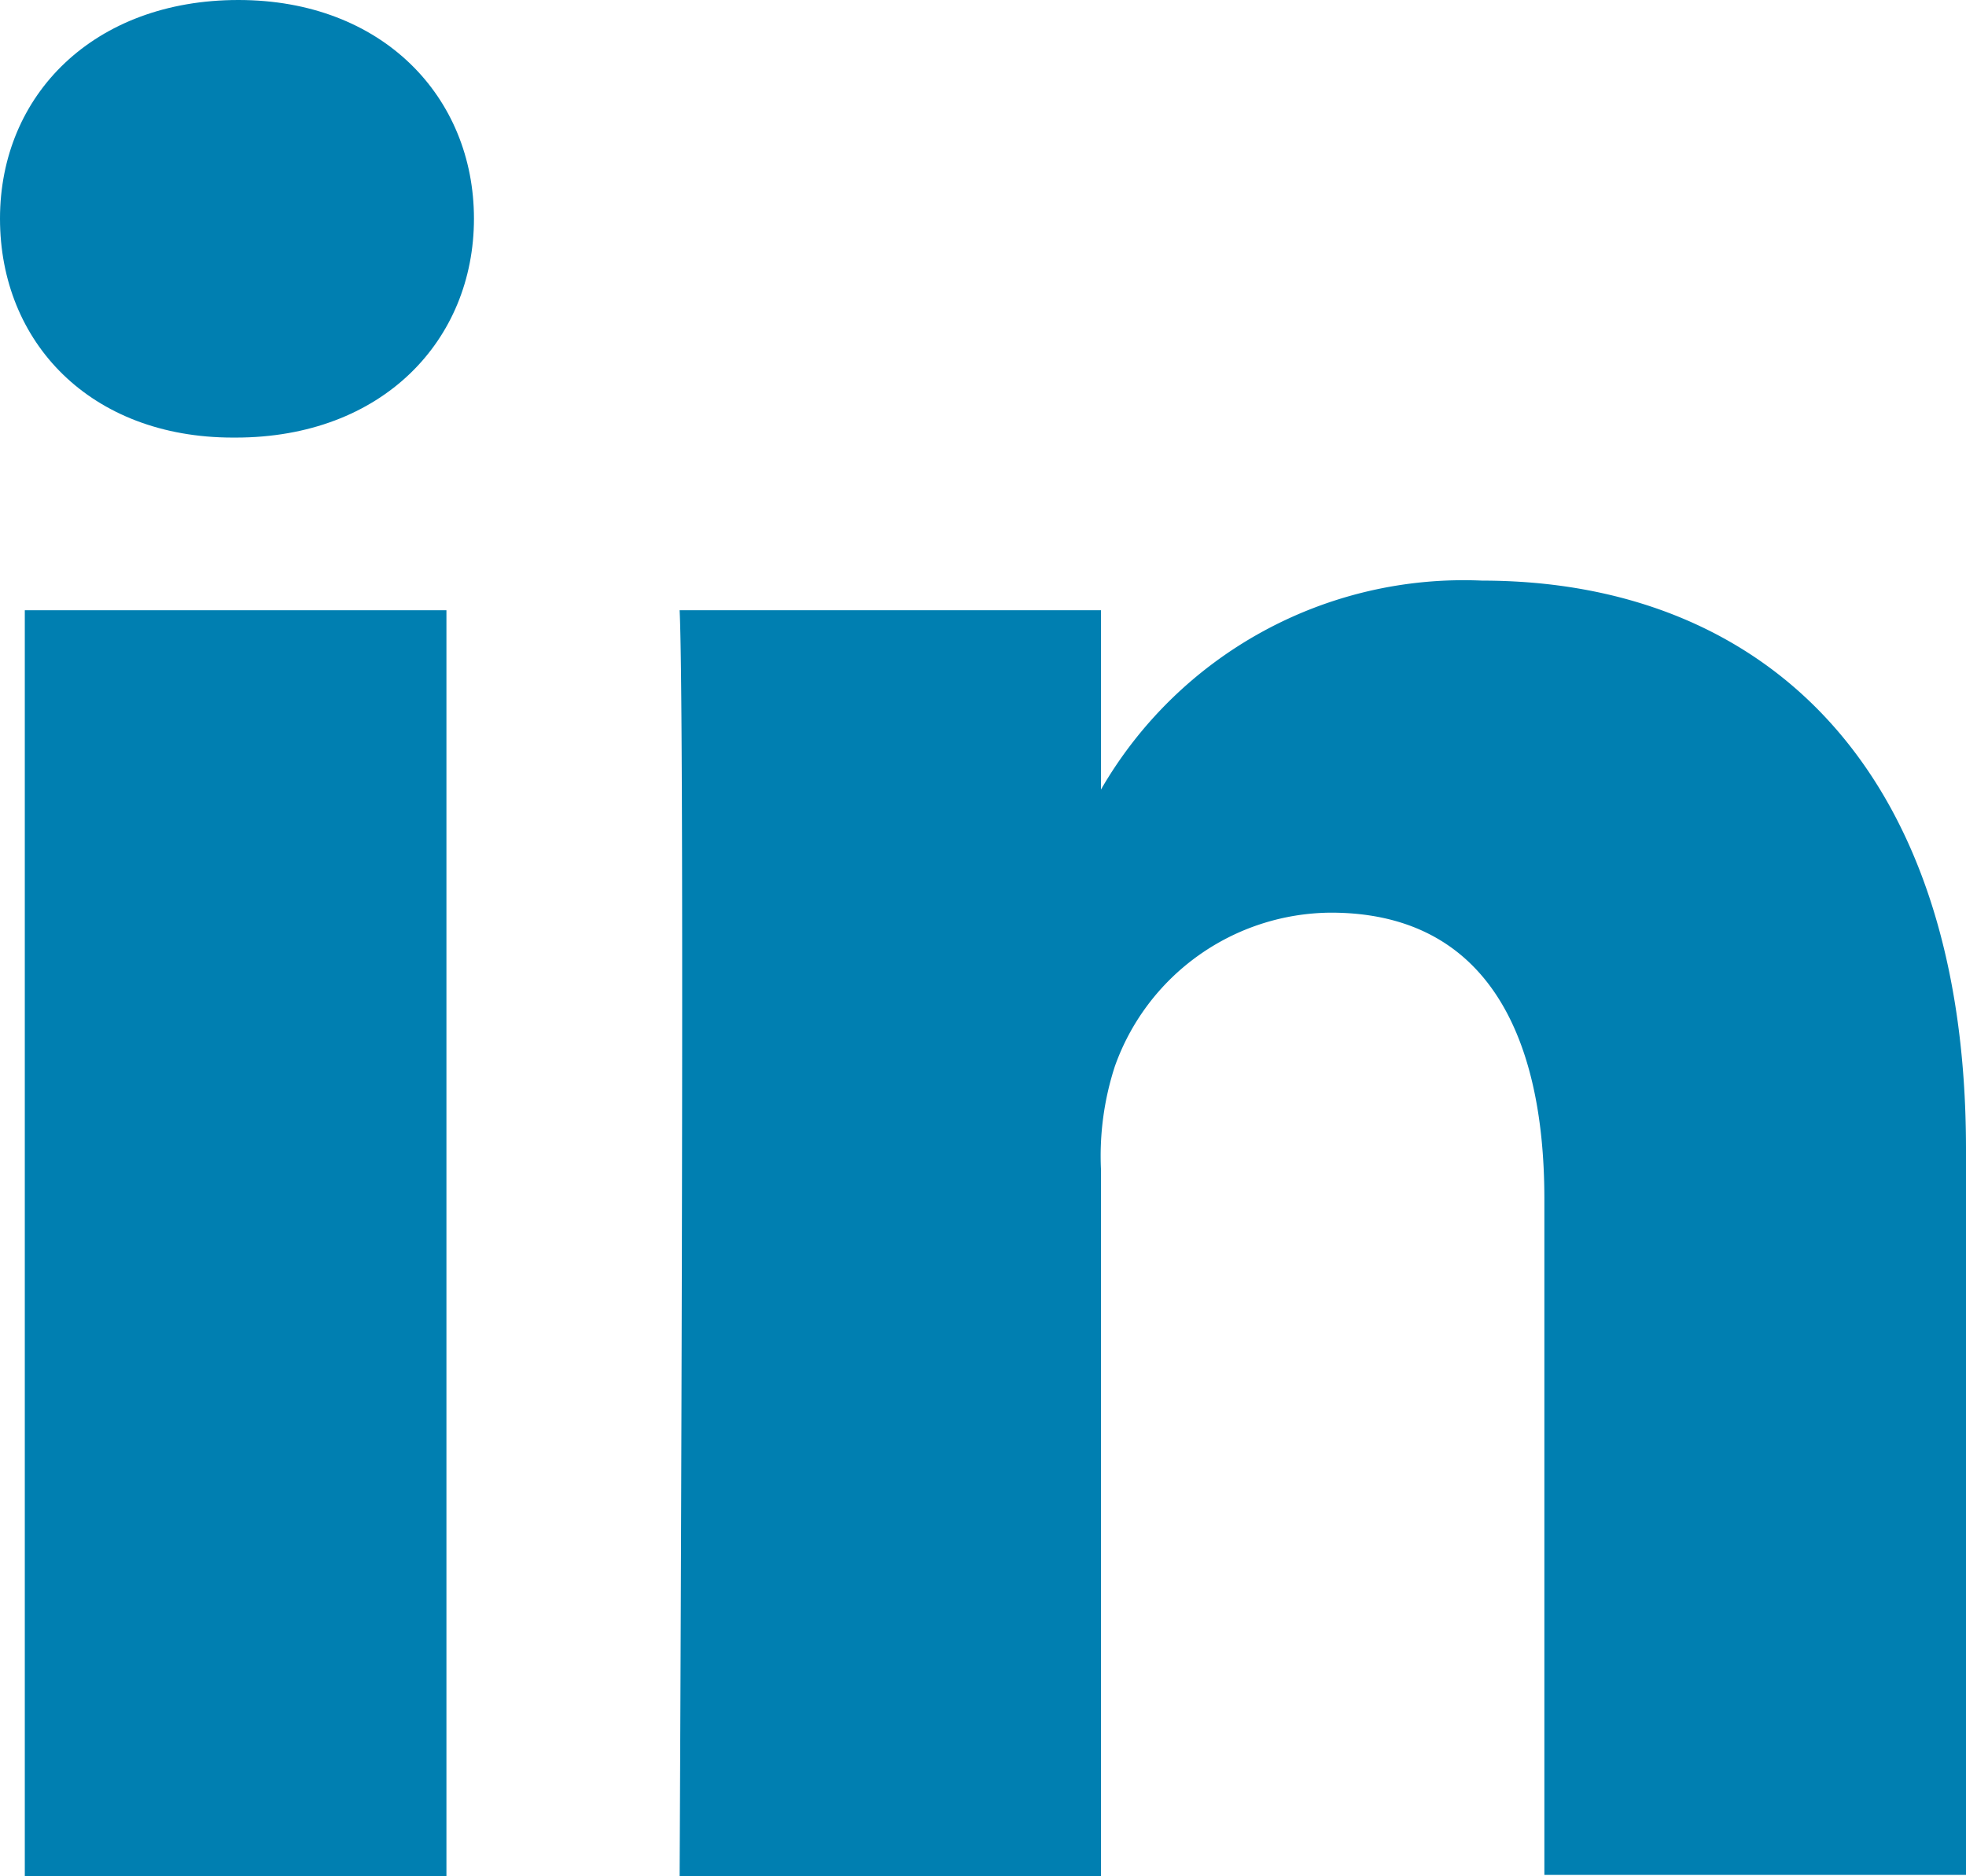 <svg id="Calque_1" data-name="Calque 1" xmlns="http://www.w3.org/2000/svg" viewBox="0 0 65 62.04"><defs><style>.cls-1{fill:#007fb1;}</style></defs><title>linkedin</title><g id="linkedin_logo"><rect id="i_2" class="cls-1" x="0.82" y="20.18" width="13.94" height="41.86"/><path id="i_1" class="cls-1" d="M7.88,0C3.11,0,0,3.13,0,7.23s3,7.24,7.7,7.24h.09c4.86,0,7.88-3.22,7.88-7.24S12.65,0,7.88,0Z"/><path id="n" class="cls-1" d="M49,19.2A13.84,13.84,0,0,0,36.4,26.11V20.18H22.47c.19,3.93,0,41.86,0,41.86H36.4V38.66a9.57,9.57,0,0,1,.46-3.4A7.63,7.63,0,0,1,44,30.18c5,0,7.06,3.84,7.06,9.47V62H65V38C65,25.18,58.12,19.2,49,19.2Z"/></g></svg>